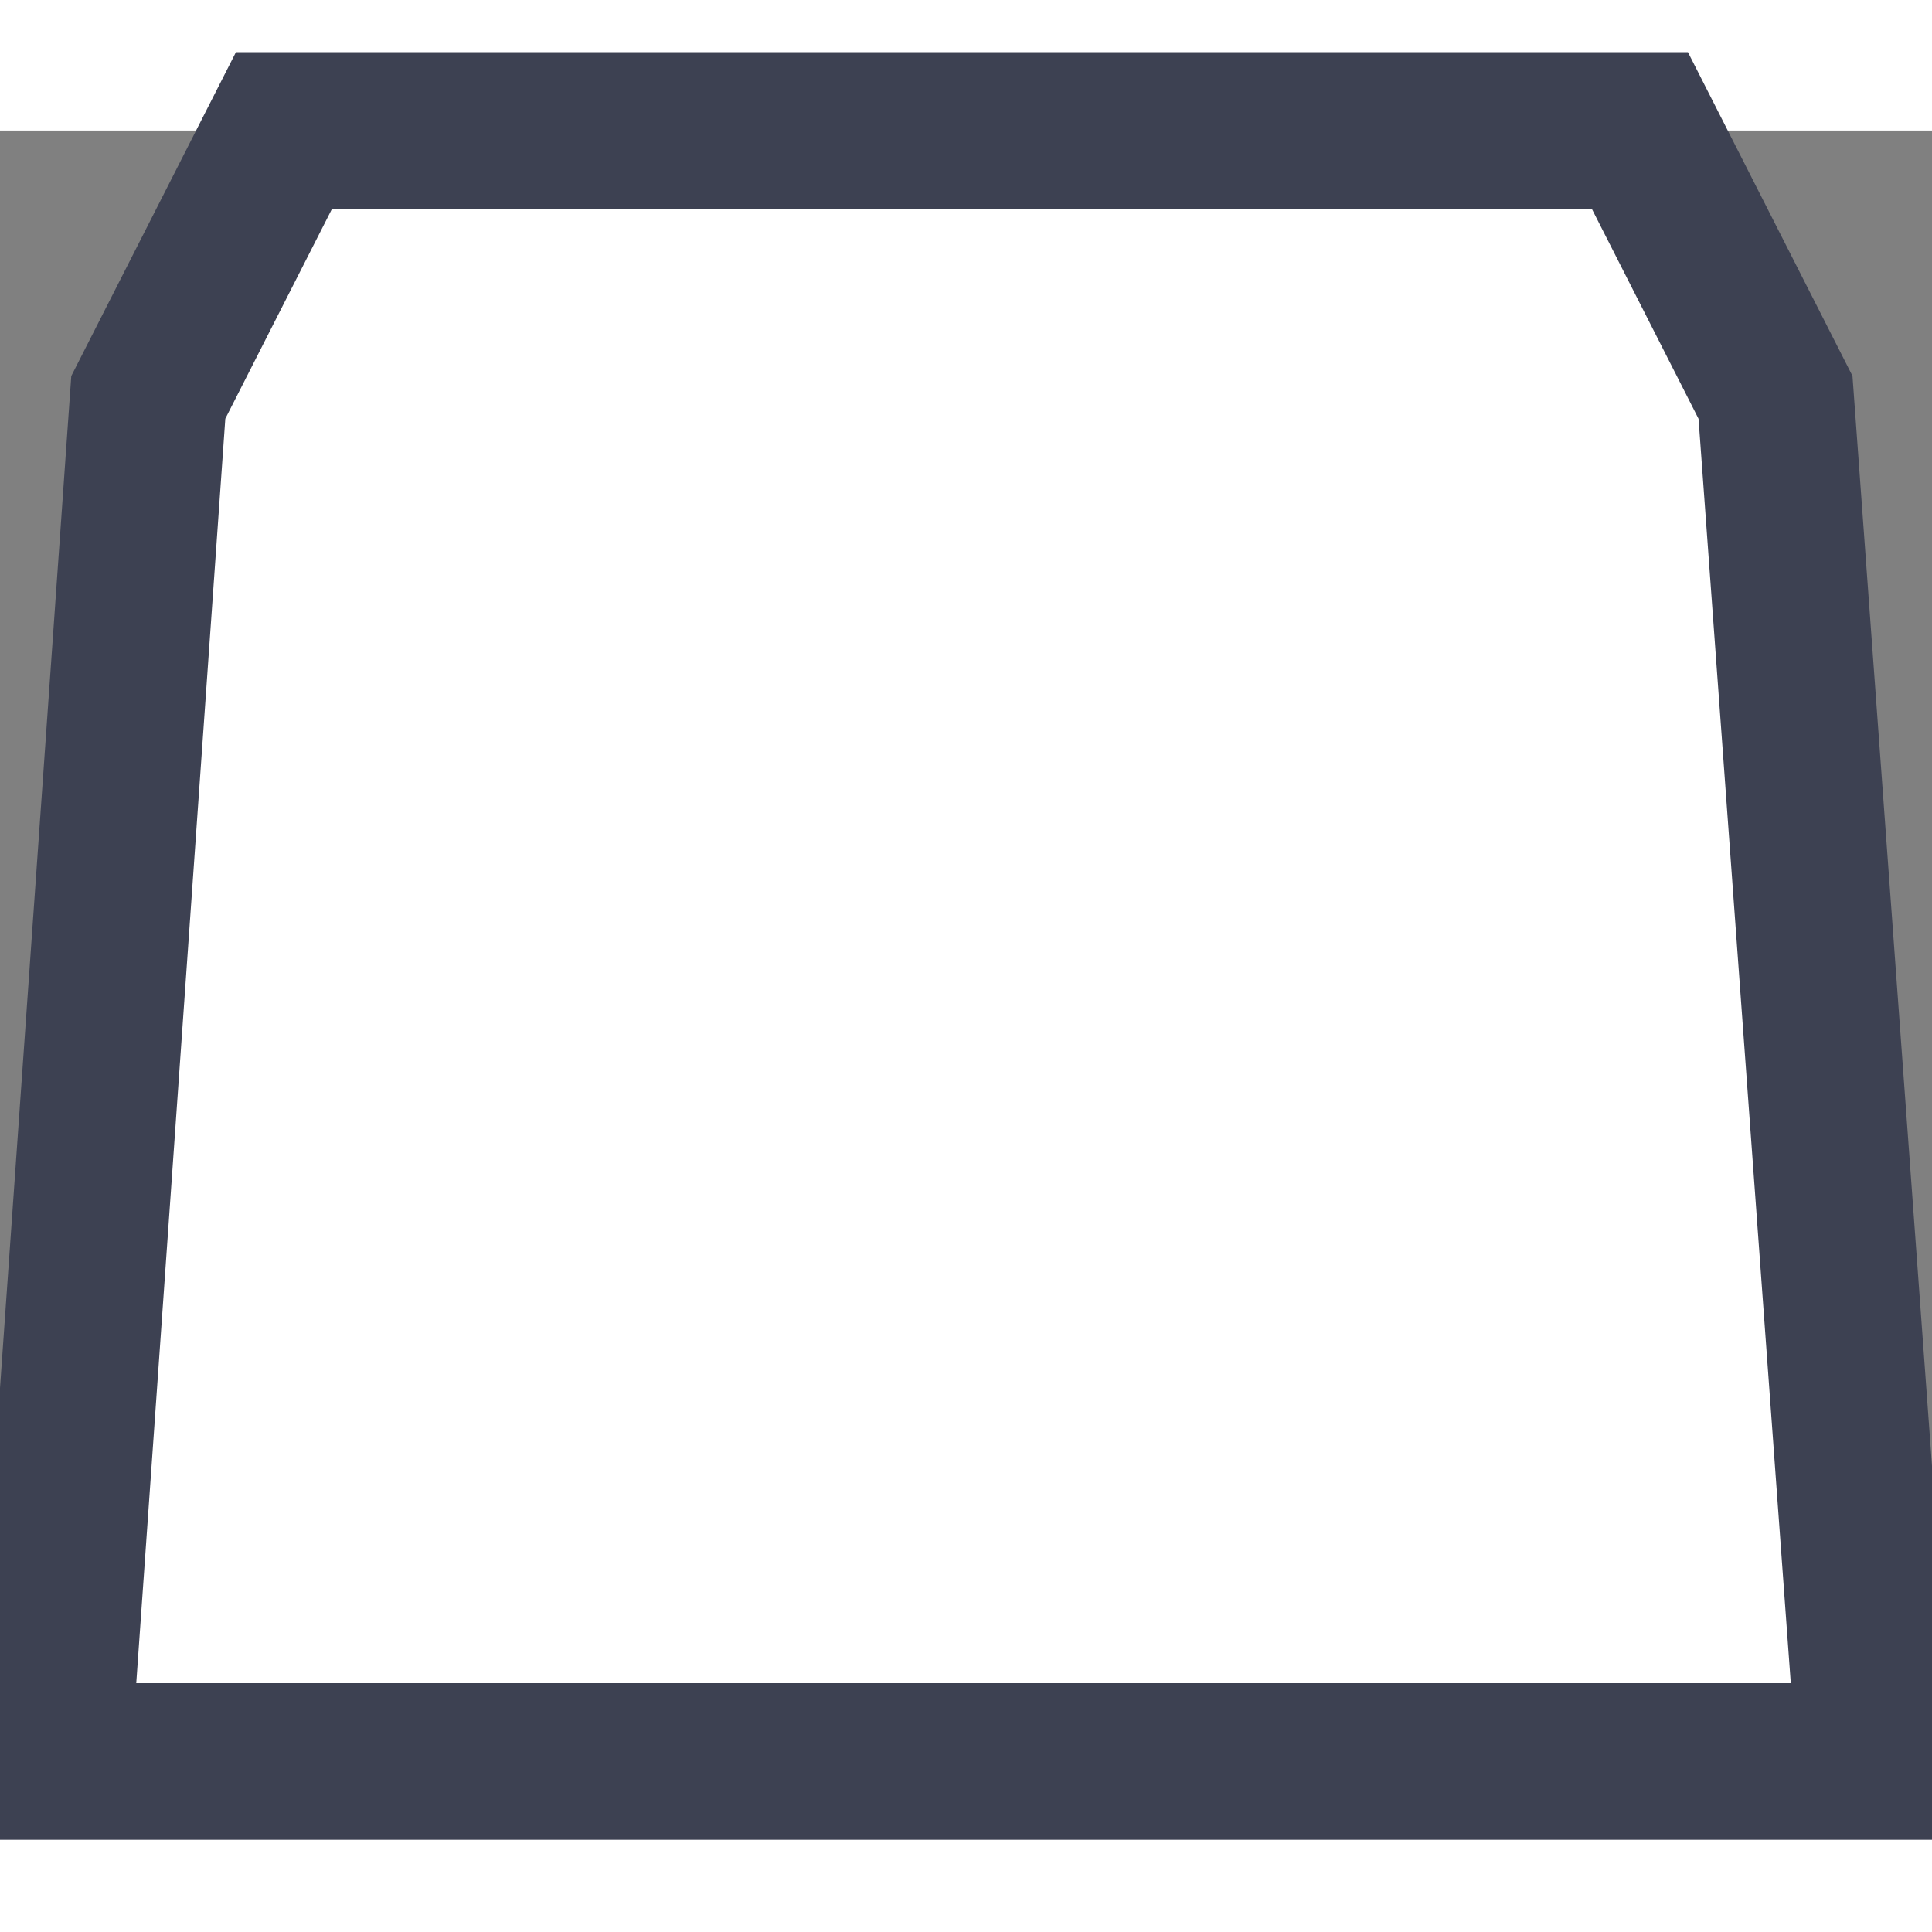 <svg xmlns="http://www.w3.org/2000/svg" viewBox="-1 0 37 32" height="20" width="20" stroke="#3d4152" stroke-width='3' fill='#ffffff00'><rect x="-1" y="0" width="37" height="32" fill="#808080" stroke="none"/><path d="M4.438 0l-2.598 5.11-1.84 26.124h34.909l-1.906-26.124-2.597-5.11z"></path></svg>
